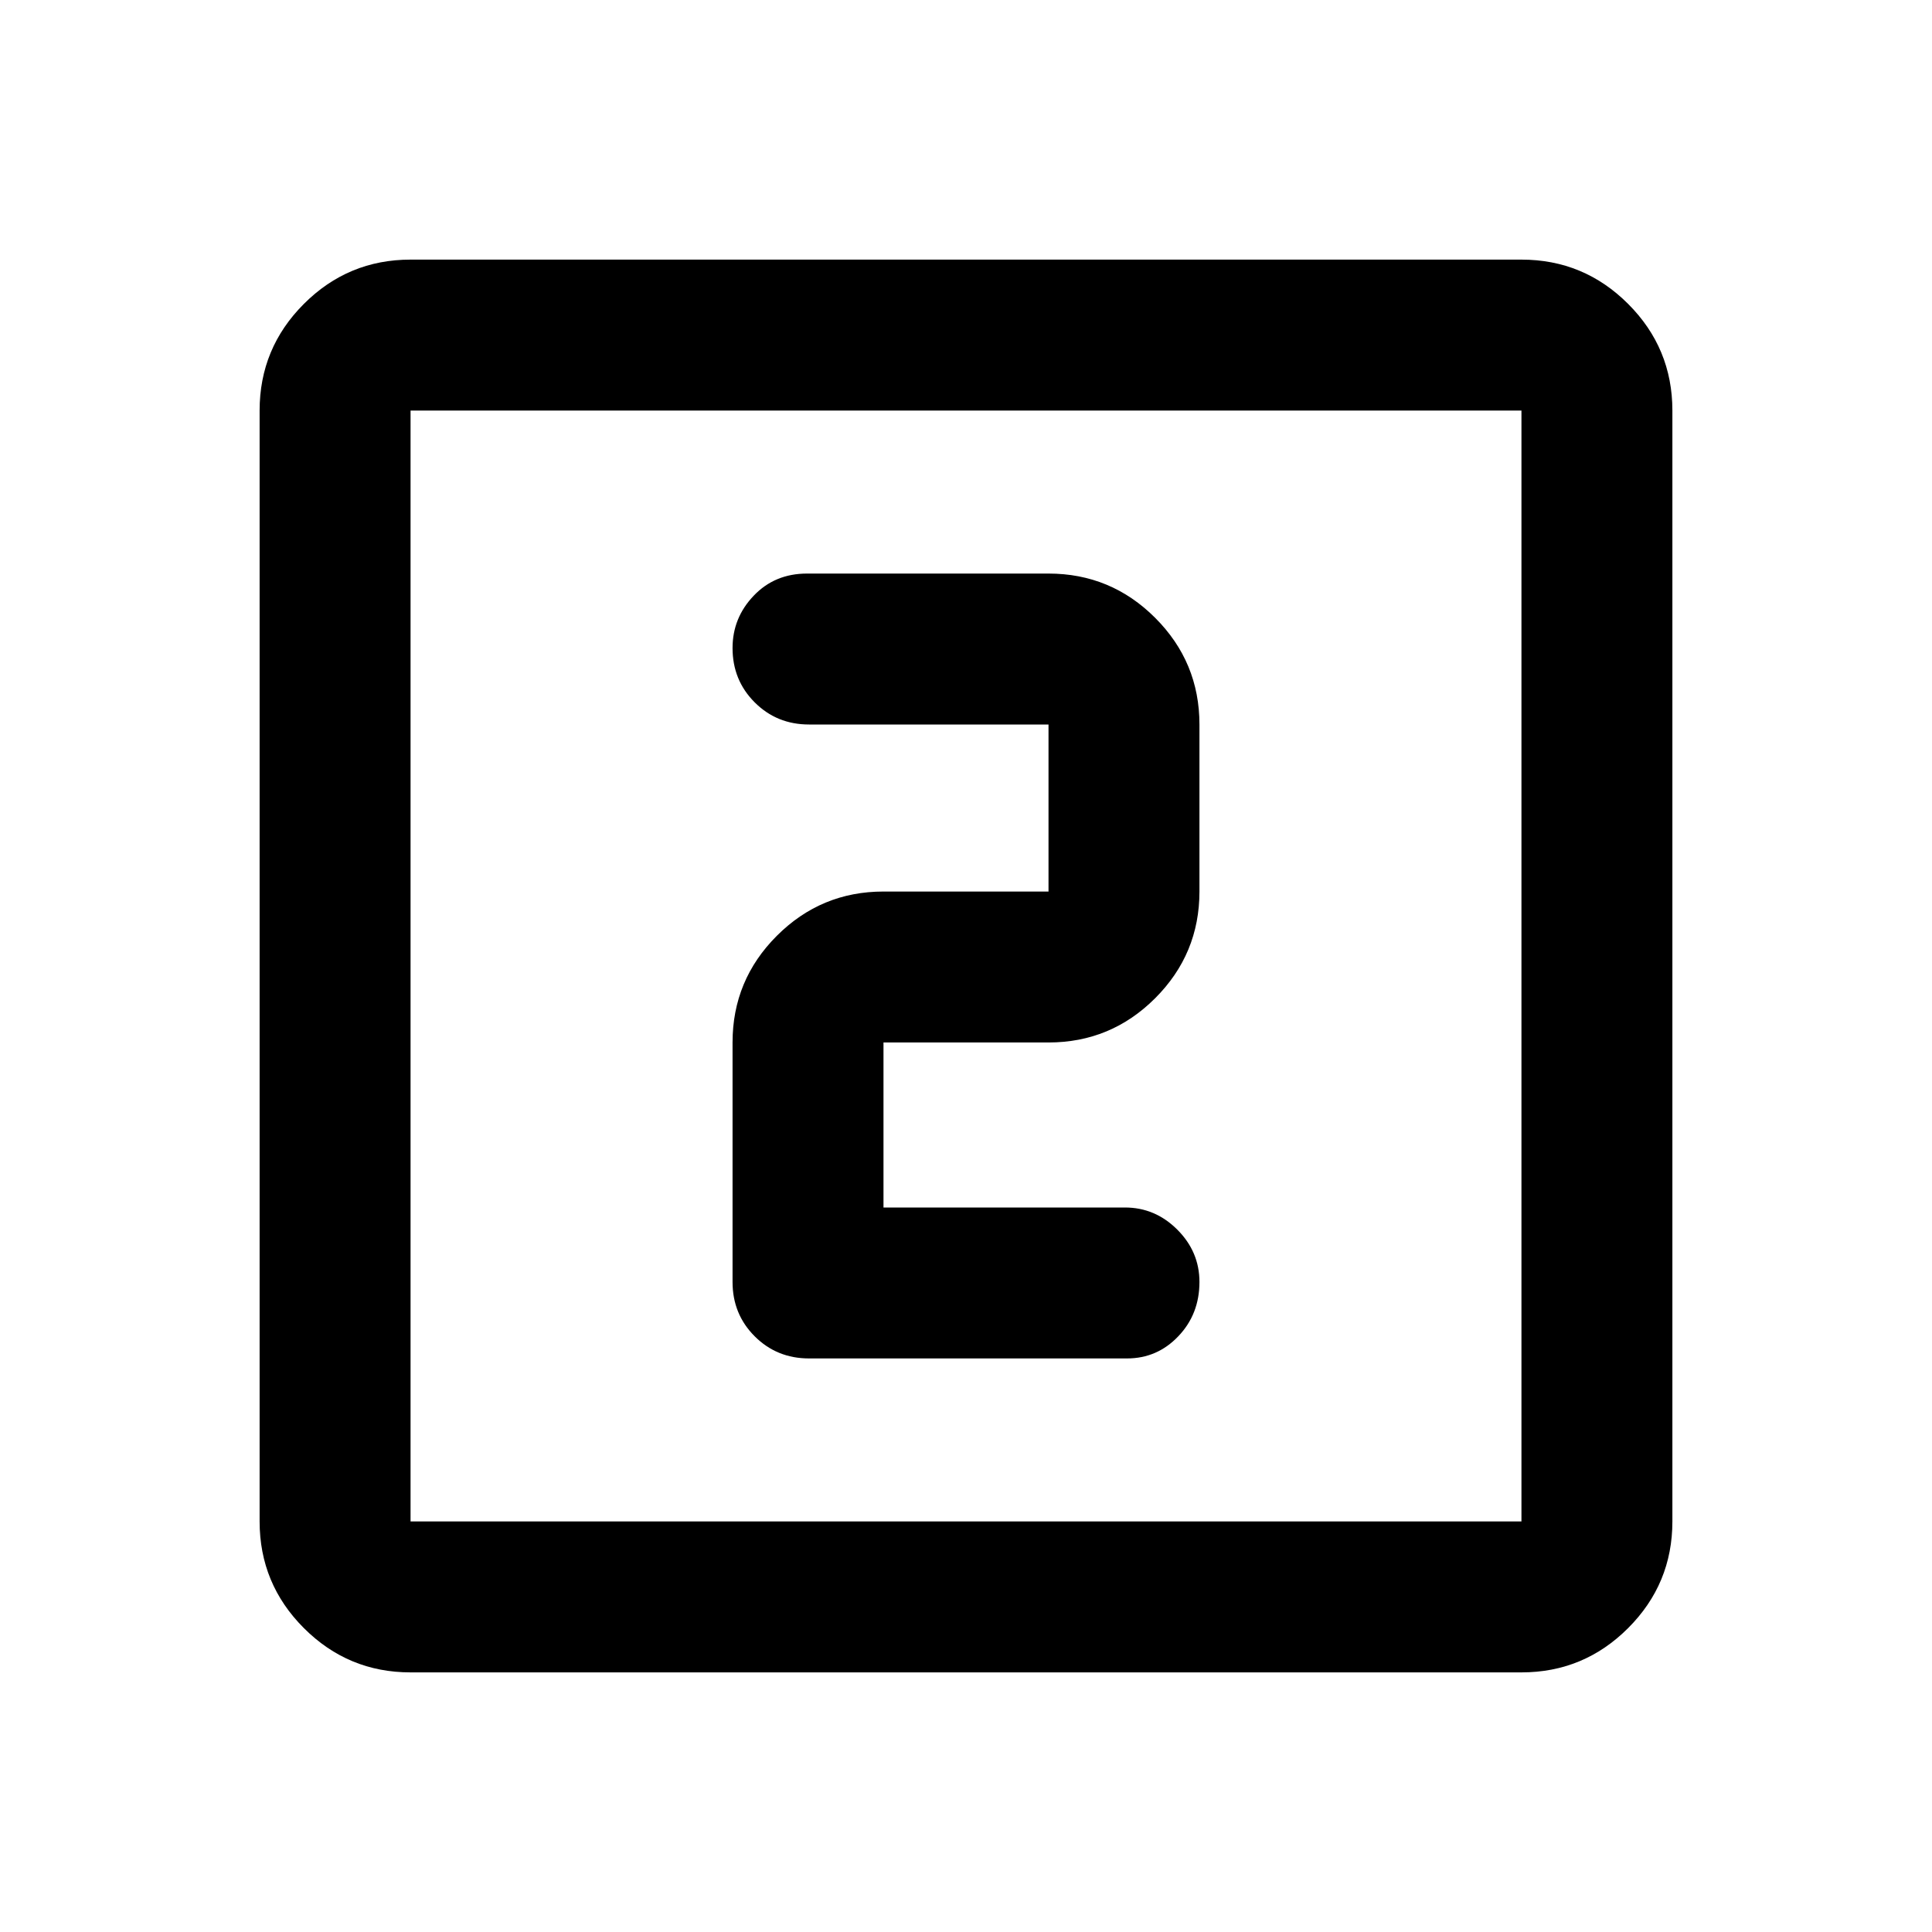 <svg xmlns="http://www.w3.org/2000/svg" height="24" width="24"><path d="M10.05 16.875H14q.375 0 .637-.275.263-.275.263-.675 0-.375-.275-.65t-.65-.275h-3v-2.05h2.05q.775 0 1.325-.55.55-.55.55-1.325V9q0-.775-.55-1.325-.55-.55-1.325-.55h-3q-.4 0-.662.275-.263.275-.263.65 0 .4.275.675T10.05 9h2.975v2.075h-2.05q-.775 0-1.325.55-.55.55-.55 1.325v2.975q0 .4.275.675t.675.275Zm-4.95 3.9q-.775 0-1.325-.55-.55-.55-.55-1.325V5.1q0-.775.55-1.325.55-.55 1.325-.55h13.8q.775 0 1.325.55.55.55.55 1.325v13.8q0 .775-.55 1.325-.55.55-1.325.55Zm0-1.875h13.8V5.1H5.1v13.8Zm0-13.8v13.8V5.1Z"/></svg>